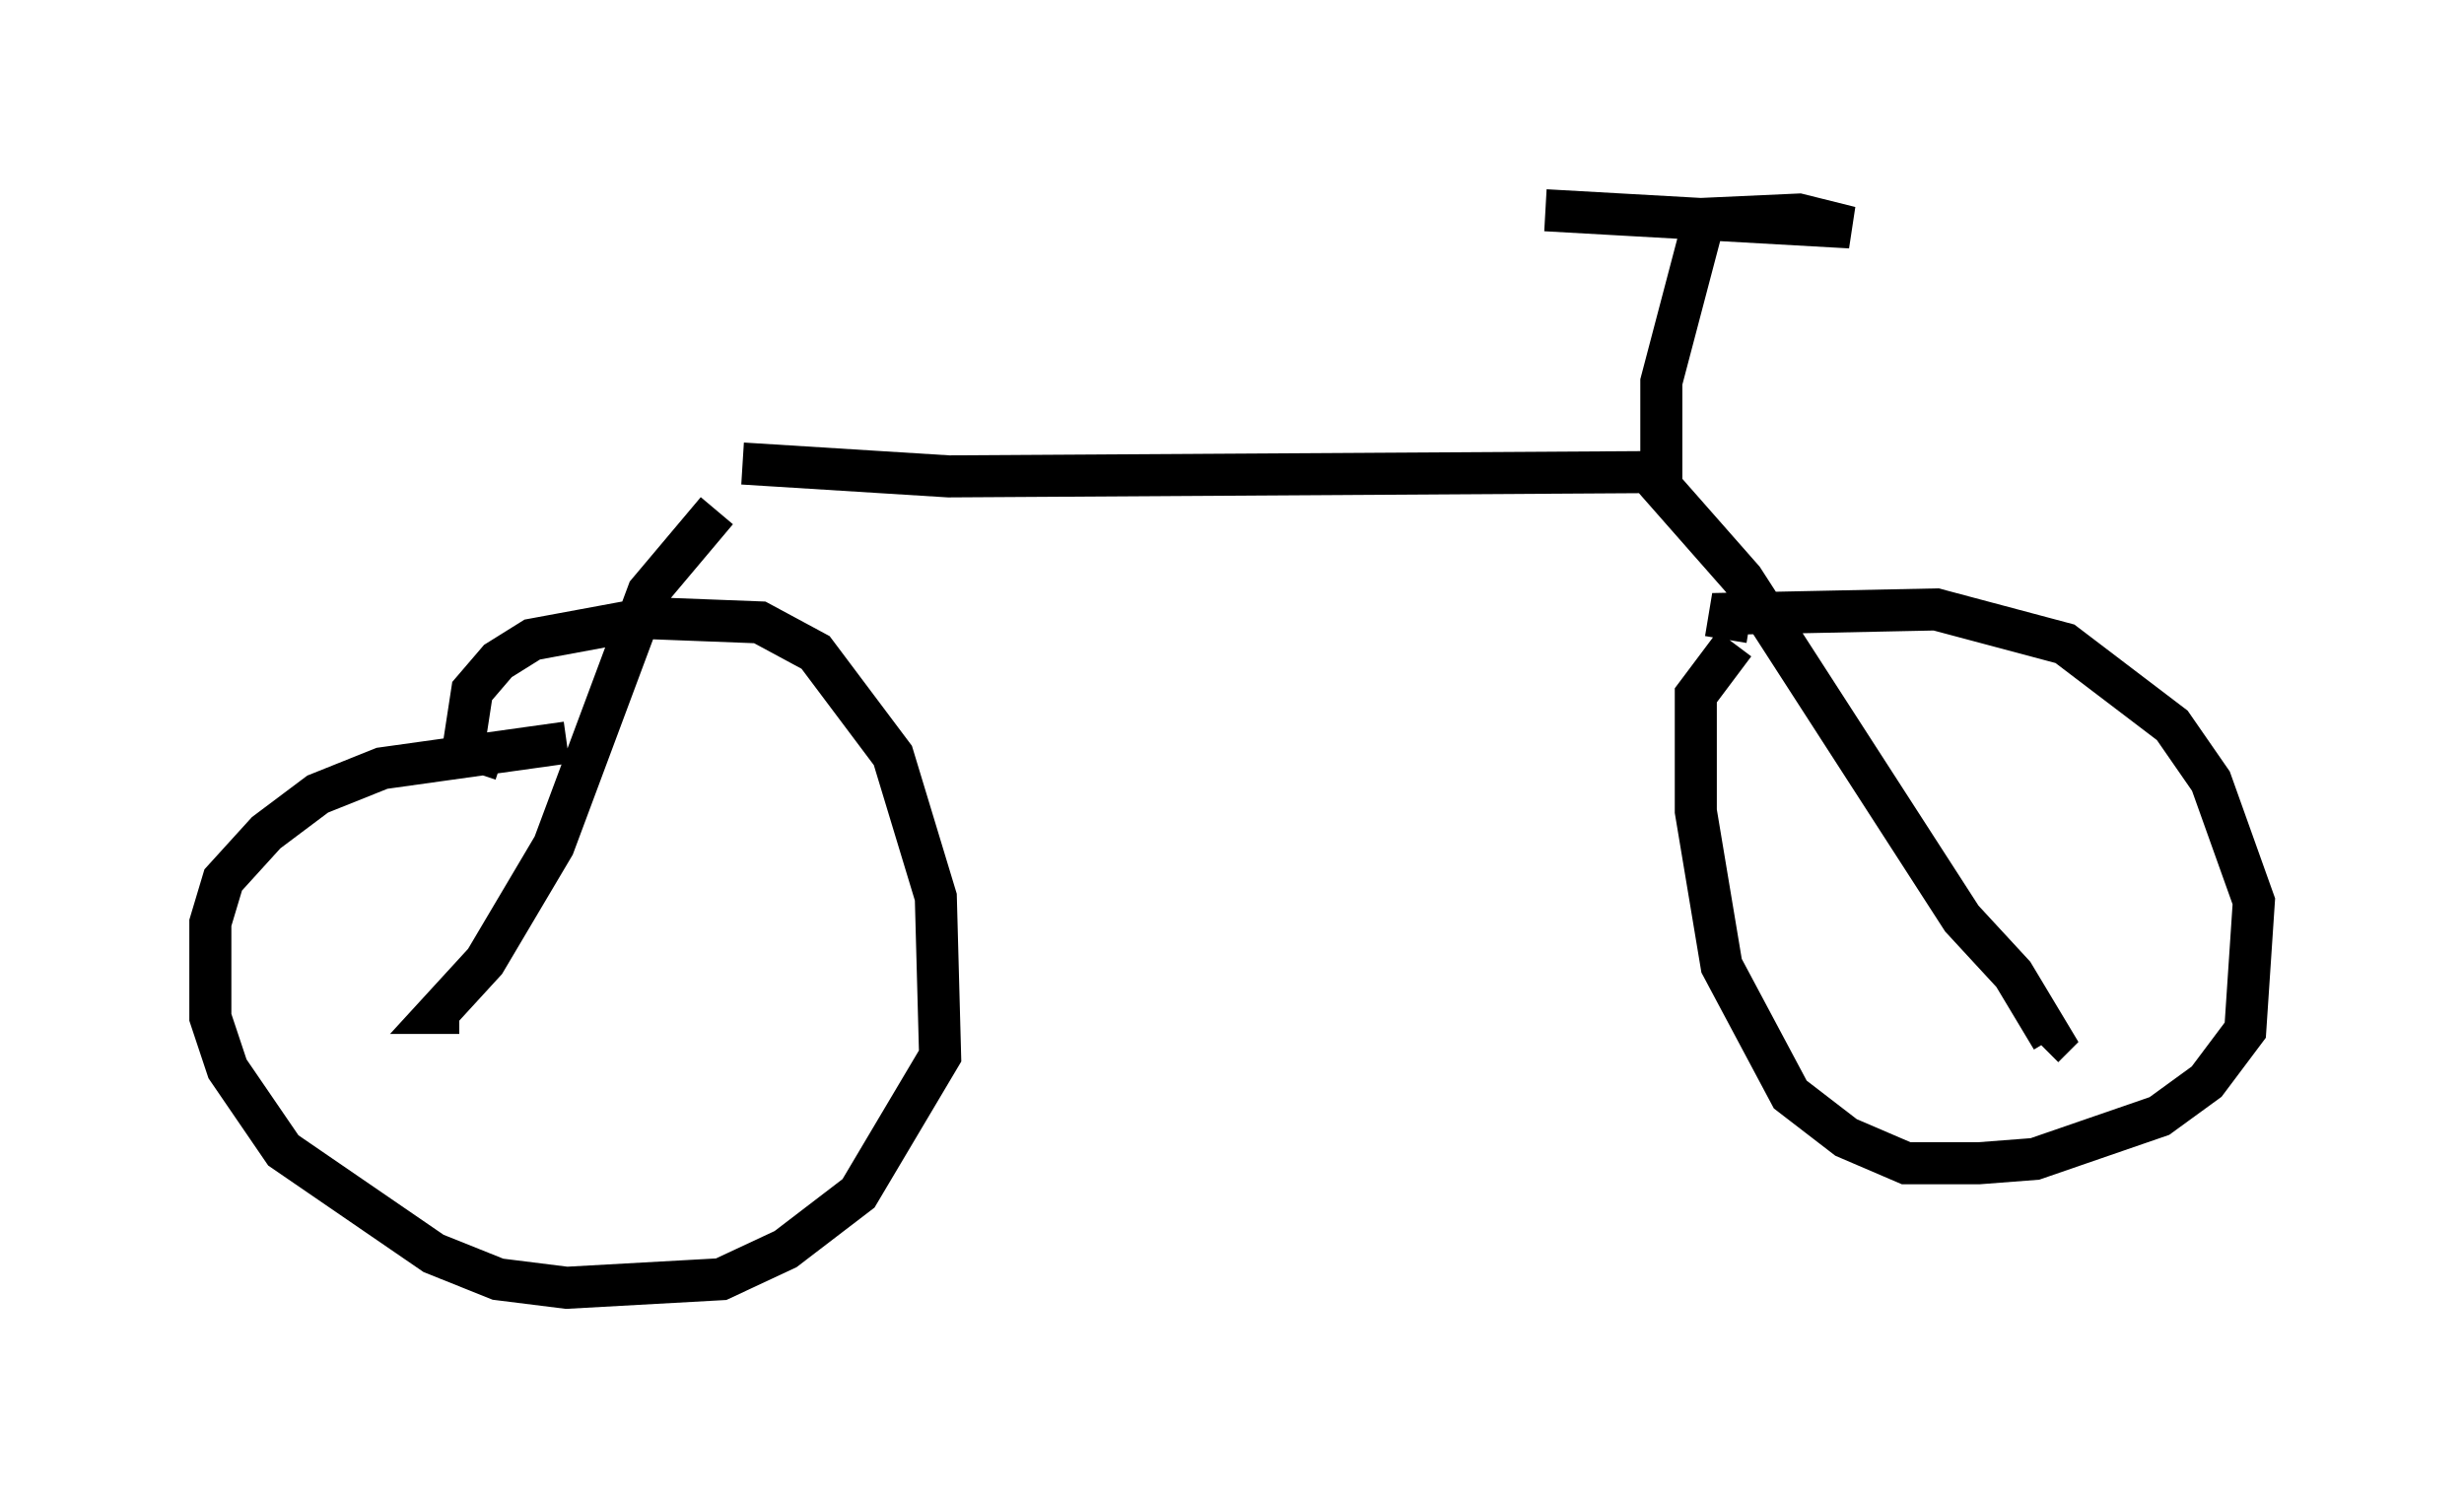 <?xml version="1.0" encoding="utf-8" ?>
<svg baseProfile="full" height="35.623" version="1.1" width="58.592" xmlns="http://www.w3.org/2000/svg" xmlns:ev="http://www.w3.org/2001/xml-events" xmlns:xlink="http://www.w3.org/1999/xlink"><defs /><rect fill="white" height="35.623" width="58.592" x="0" y="0" /><path d="M17.148, 11.227 m0.51, -0.204 l4.9, 0.306 16.64, -0.102 l2.246, 2.552 5.206, 8.065 l1.225, 1.327 0.919, 1.531 l-0.204, 0.204 m-31.544, -12.761 l-1.633, 1.94 -2.246, 6.023 l-1.633, 2.756 -1.123, 1.225 l0.51, 0.0 m28.584, -12.352 l0.0, -2.654 1.021, -3.879 l2.246, -0.102 1.225, 0.306 l-7.248, -0.408 m-24.807, 13.067 l-0.919, -0.306 0.204, -1.327 l0.613, -0.715 0.817, -0.51 l2.756, -0.51 2.654, 0.102 l1.327, 0.715 1.838, 2.45 l1.021, 3.369 0.102, 3.777 l-1.94, 3.267 -1.735, 1.327 l-1.531, 0.715 -3.675, 0.204 l-1.633, -0.204 -1.531, -0.613 l-3.573, -2.45 -1.327, -1.94 l-0.408, -1.225 0.0, -2.246 l0.306, -1.021 1.021, -1.123 l1.225, -0.919 1.531, -0.613 l4.39, -0.613 m27.563, -2.45 l0.102, -0.613 4.9, -0.102 l3.063, 0.817 2.552, 1.94 l0.919, 1.327 1.021, 2.858 l-0.204, 3.063 -0.919, 1.225 l-1.123, 0.817 -2.96, 1.021 l-1.327, 0.102 -1.735, 0.0 l-1.429, -0.613 -1.327, -1.021 l-1.633, -3.063 -0.613, -3.675 l0.0, -2.756 0.919, -1.225 " fill="none" stroke="black" stroke-width="1" /></svg>